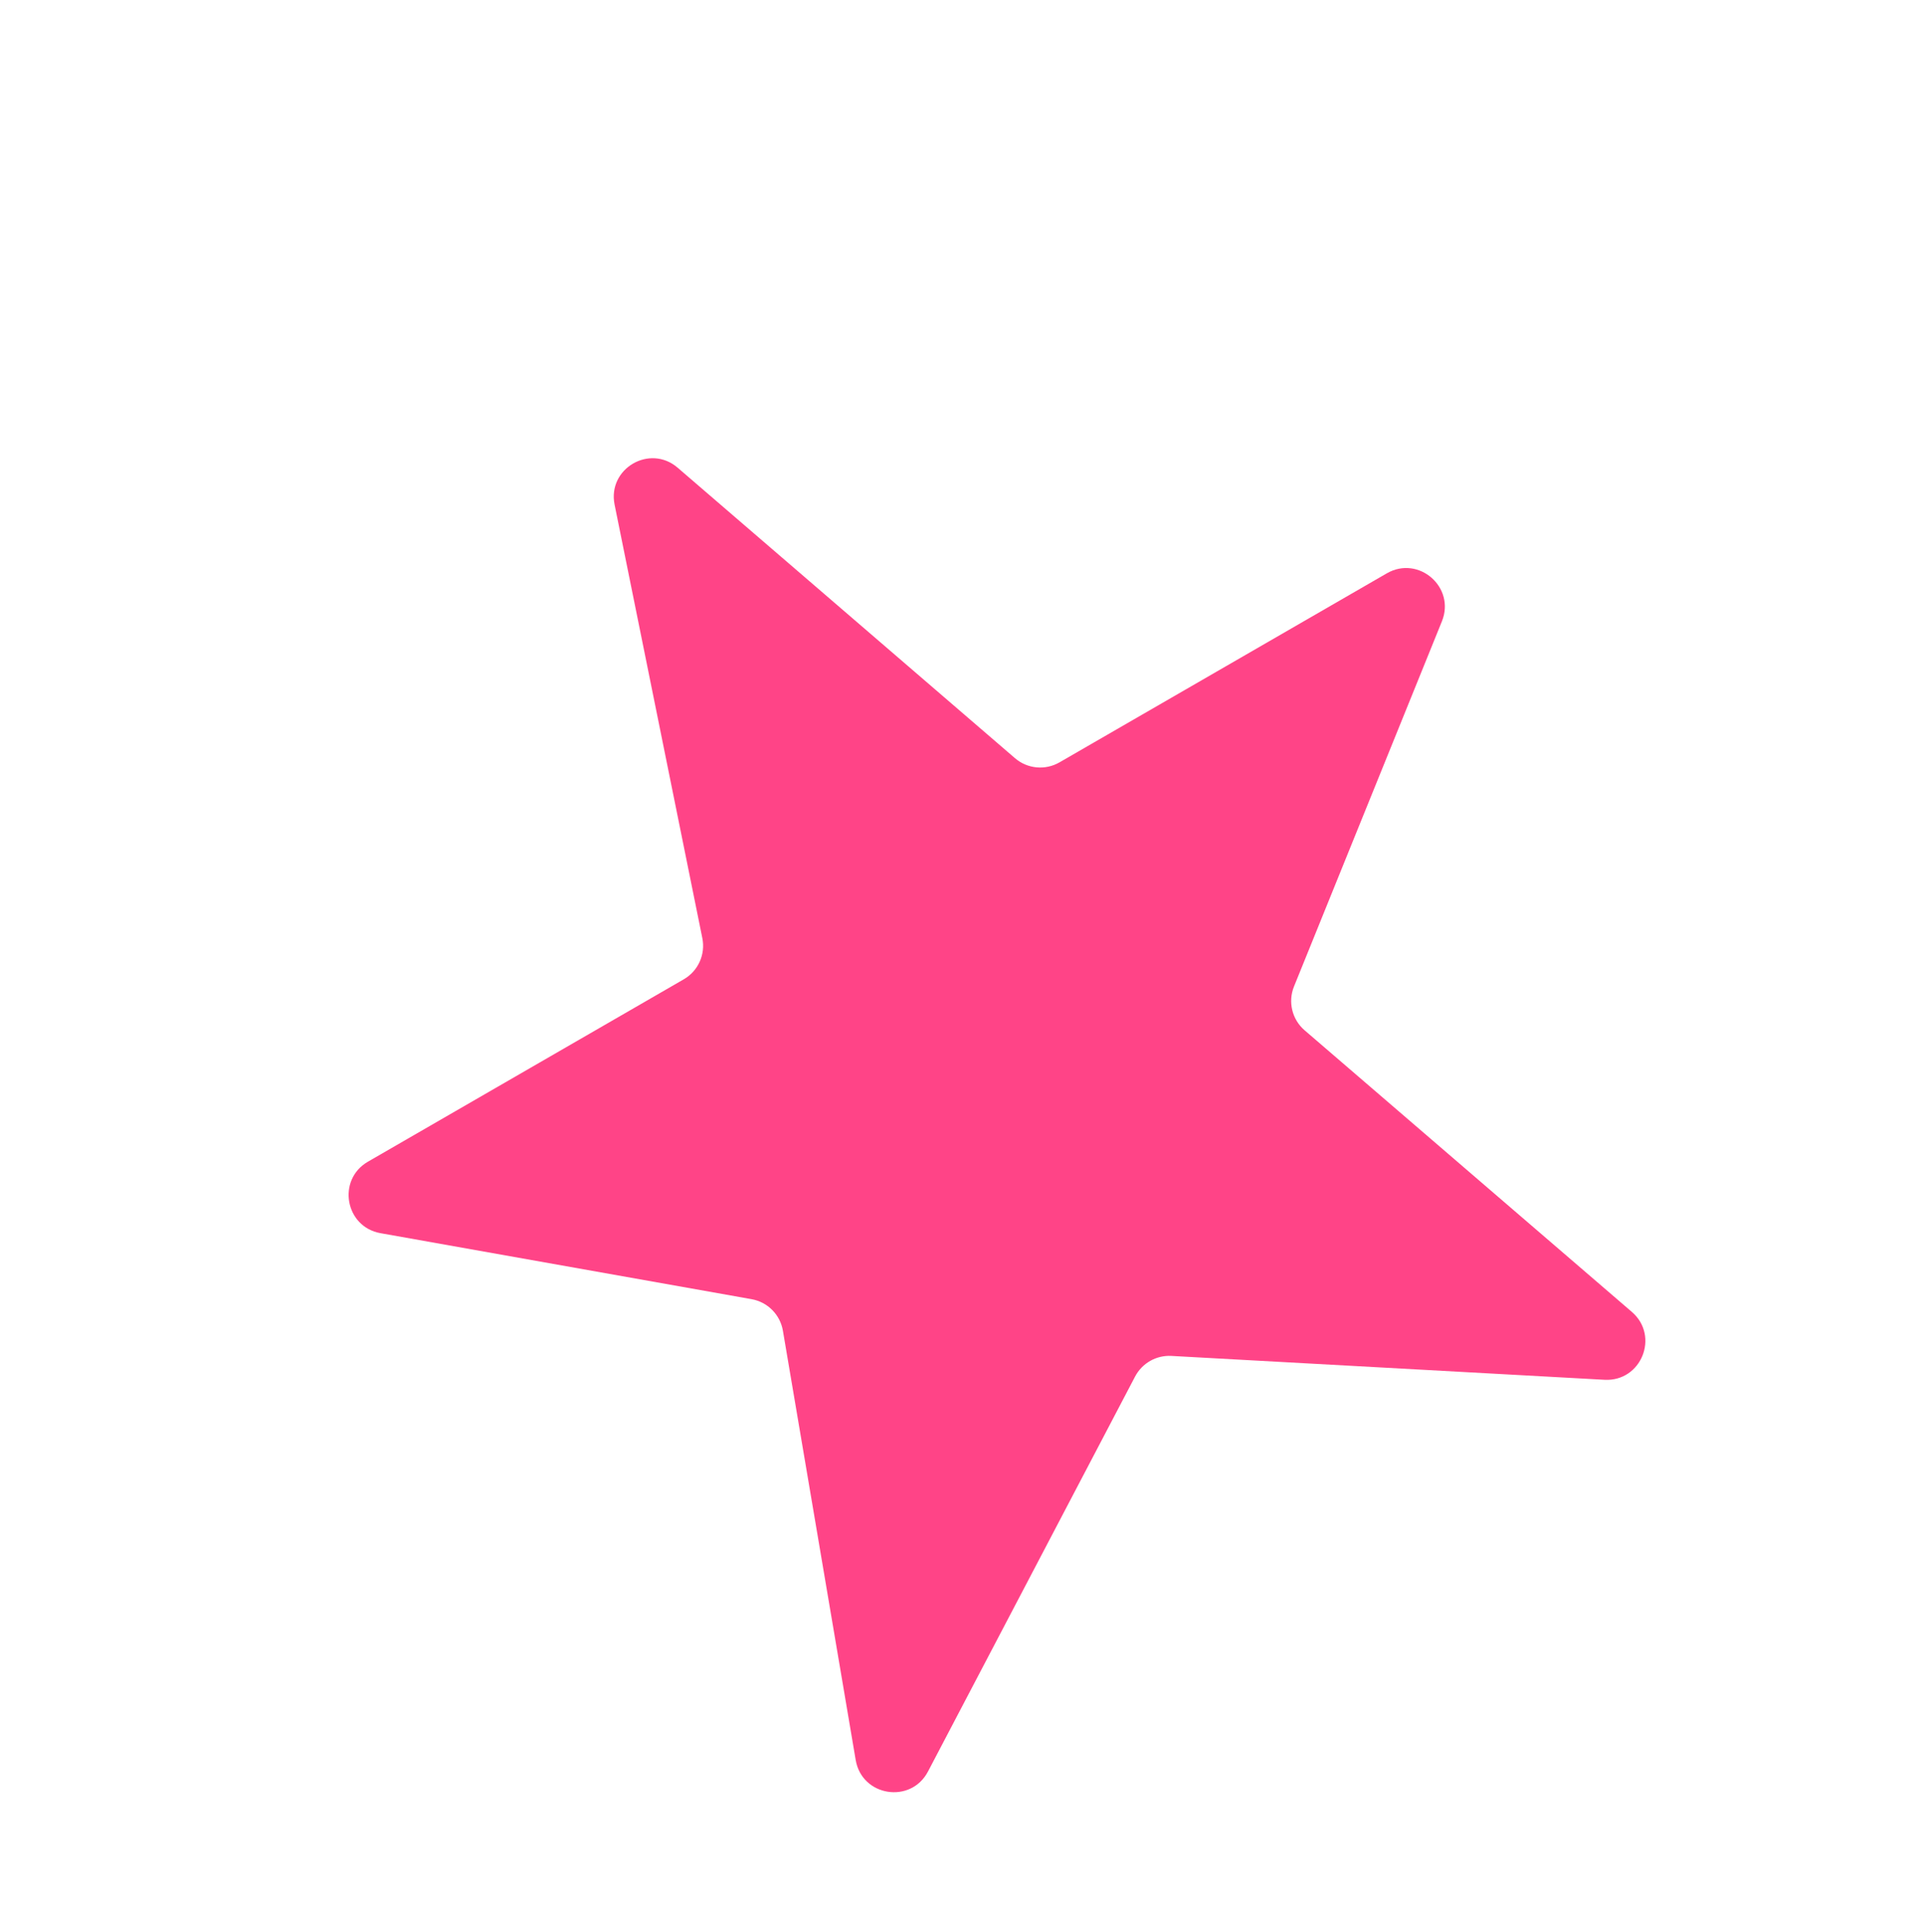 <svg width="100%" height="100%" viewBox="0 0 249 250" fill="none" xmlns="http://www.w3.org/2000/svg">
<g filter="url(#filter0_d_147_102)">
<g filter="url(#filter1_i_147_102)">
<path d="M90.895 116.396L79.539 60.302C78.594 55.634 84.092 52.413 87.702 55.521L131.355 93.106C132.965 94.492 135.276 94.709 137.117 93.647L179.473 69.192C183.593 66.813 188.394 70.99 186.608 75.4L167.467 122.65C166.661 124.638 167.214 126.919 168.84 128.318L211.19 164.757C214.809 167.871 212.421 173.802 207.653 173.54L151.603 170.452C149.648 170.344 147.81 171.387 146.9 173.122L120.099 224.228C117.876 228.467 111.541 227.46 110.741 222.742L101.323 167.197C100.97 165.116 99.347 163.48 97.269 163.111L49.245 154.571C44.652 153.754 43.581 147.65 47.62 145.318L88.495 121.719C90.355 120.645 91.321 118.502 90.895 116.396Z" fill="#FF4487"/>
</g>
</g>
<defs>
<filter id="filter0_d_147_102" x="-5" y="0" width="258.318" height="259.599" filterUnits="userSpaceOnUse" color-interpolation-filters="sRGB">
<feFlood flood-opacity="0" result="BackgroundImageFix"/>
<feColorMatrix in="SourceAlpha" type="matrix" values="0 0 0 0 0 0 0 0 0 0 0 0 0 0 0 0 0 0 127 0" result="hardAlpha"/>
<feOffset dy="5"/>
<feGaussianBlur stdDeviation="2.5"/>
<feComposite in2="hardAlpha" operator="out"/>
<feColorMatrix type="matrix" values="0 0 0 0 0 0 0 0 0 0 0 0 0 0 0 0 0 0 0.25 0"/>
<feBlend mode="normal" in2="BackgroundImageFix" result="effect1_dropShadow_147_102"/>
<feBlend mode="normal" in="SourceGraphic" in2="effect1_dropShadow_147_102" result="shape"/>
</filter>
<filter id="filter1_i_147_102" x="45.117" y="54.291" width="167.824" height="172.617" filterUnits="userSpaceOnUse" color-interpolation-filters="sRGB">
<feFlood flood-opacity="0" result="BackgroundImageFix"/>
<feBlend mode="normal" in="SourceGraphic" in2="BackgroundImageFix" result="shape"/>
<feColorMatrix in="SourceAlpha" type="matrix" values="0 0 0 0 0 0 0 0 0 0 0 0 0 0 0 0 0 0 127 0" result="hardAlpha"/>
<feOffset/>
<feGaussianBlur stdDeviation="20"/>
<feComposite in2="hardAlpha" operator="arithmetic" k2="-1" k3="1"/>
<feColorMatrix type="matrix" values="0 0 0 0 0.963 0 0 0 0 0.658 0 0 0 0 0.068 0 0 0 1 0"/>
<feBlend mode="normal" in2="shape" result="effect1_innerShadow_147_102"/>
</filter>
</defs>
</svg>
